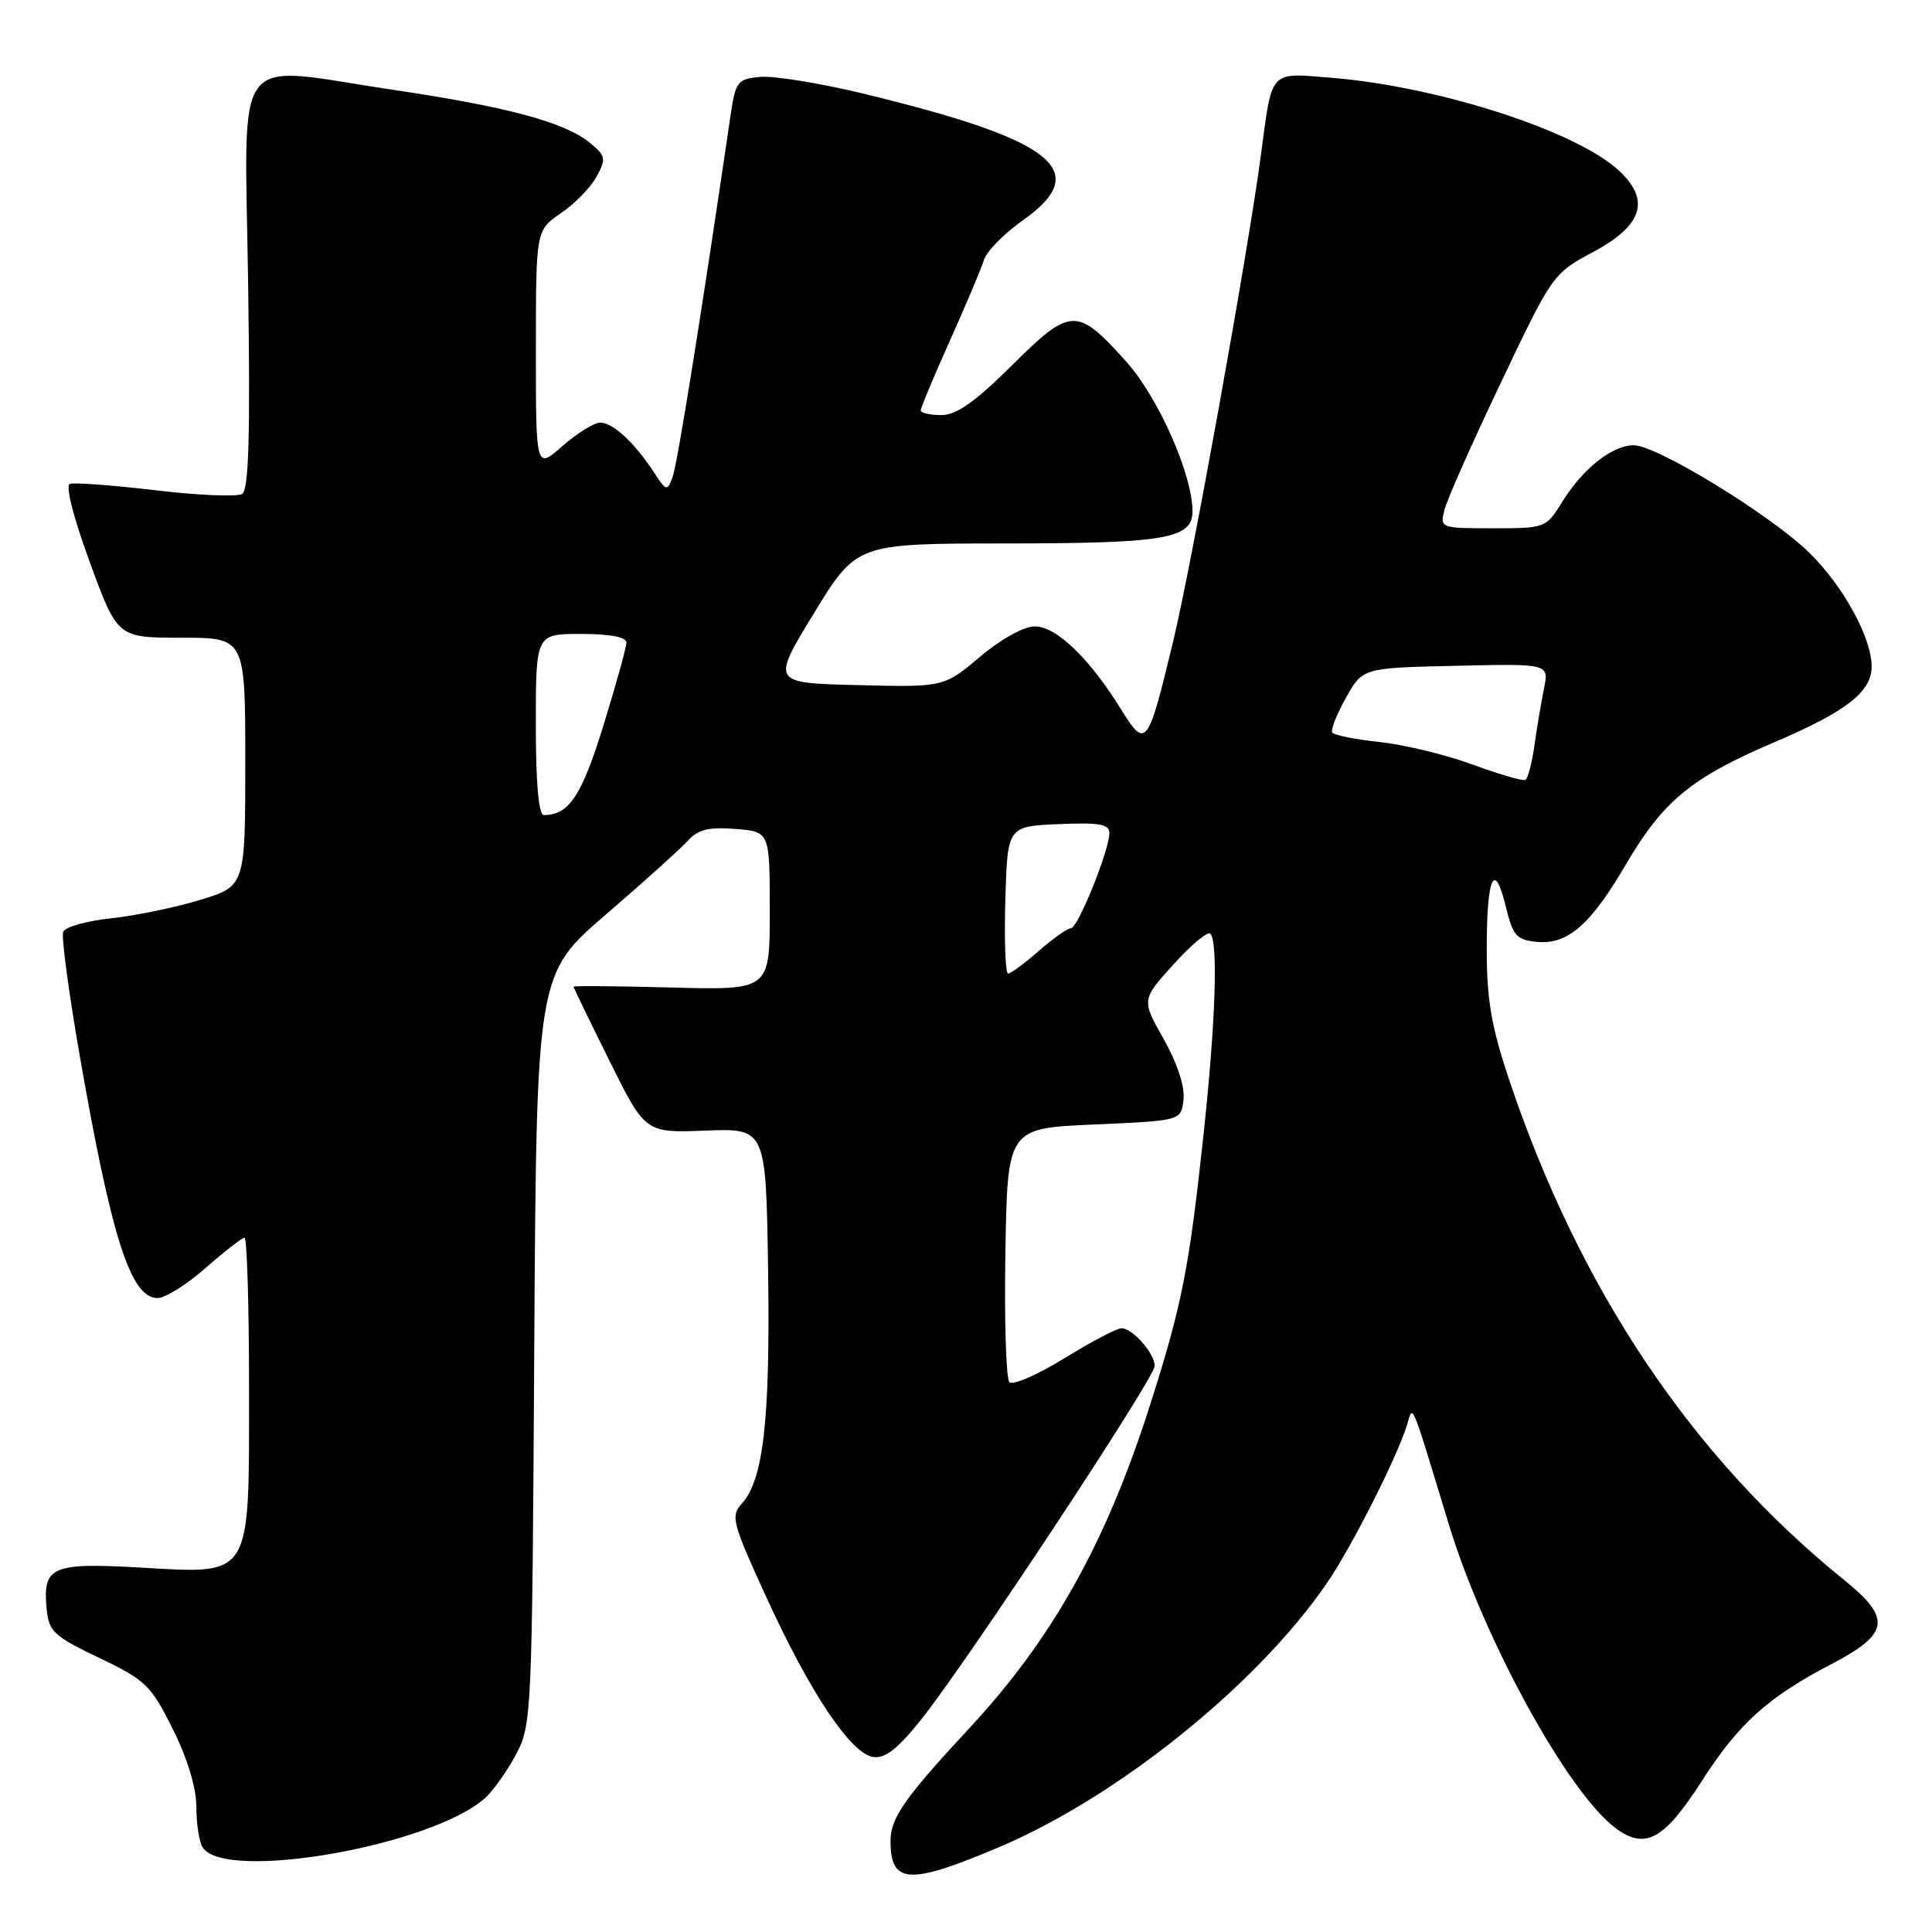 <?xml version="1.0" encoding="UTF-8" standalone="no"?>
<!DOCTYPE svg PUBLIC "-//W3C//DTD SVG 1.1//EN" "http://www.w3.org/Graphics/SVG/1.1/DTD/svg11.dtd" >
<svg xmlns="http://www.w3.org/2000/svg" xmlns:xlink="http://www.w3.org/1999/xlink" version="1.1" viewBox="0 0 256 256">
 <g >
 <path fill="currentColor"
d=" M 132.42 244.74 C 148.17 238.06 166.61 223.21 175.81 209.79 C 179.08 205.03 185.16 193.01 186.44 188.80 C 187.26 186.09 186.83 185.07 191.98 202.00 C 196.66 217.35 207.83 237.66 214.13 242.28 C 218.03 245.14 220.52 243.76 225.49 236.01 C 230.39 228.37 234.25 224.89 242.71 220.48 C 250.37 216.48 250.67 214.45 244.35 209.35 C 224.15 193.03 209.26 170.79 199.95 143.02 C 197.61 136.03 197.00 132.46 197.00 125.77 C 197.00 116.12 198.01 113.88 199.54 120.17 C 200.46 123.97 200.95 124.54 203.60 124.80 C 207.70 125.21 210.74 122.58 215.44 114.54 C 220.34 106.17 224.12 103.04 234.93 98.43 C 244.64 94.30 248.00 91.69 248.00 88.31 C 248.00 84.50 244.25 77.66 239.73 73.23 C 234.62 68.23 219.54 59.00 216.48 59.00 C 213.63 59.00 209.72 62.10 206.99 66.52 C 204.86 69.96 204.76 70.00 197.81 70.00 C 190.86 70.00 190.79 69.97 191.40 67.56 C 191.73 66.21 195.10 58.62 198.88 50.69 C 205.69 36.37 205.78 36.24 211.12 33.38 C 217.67 29.87 218.73 26.51 214.51 22.60 C 208.82 17.33 190.54 11.44 176.36 10.30 C 168.13 9.64 168.59 9.13 167.08 20.54 C 165.35 33.53 157.97 74.45 155.48 84.85 C 152.07 99.03 151.85 99.32 148.50 93.92 C 144.34 87.21 139.96 83.00 137.12 83.00 C 135.67 83.00 132.63 84.68 129.85 87.03 C 125.07 91.06 125.07 91.06 113.64 90.78 C 102.21 90.50 102.21 90.50 107.85 81.26 C 113.50 72.02 113.50 72.02 133.18 72.01 C 154.42 72.00 157.99 71.39 158.01 67.77 C 158.03 62.92 153.48 52.64 149.21 47.89 C 142.70 40.65 141.89 40.67 134.11 48.39 C 129.17 53.29 126.74 55.00 124.72 55.00 C 123.23 55.00 122.00 54.72 122.00 54.38 C 122.00 54.04 123.74 49.88 125.87 45.13 C 128.00 40.38 130.03 35.57 130.38 34.44 C 130.73 33.30 133.04 30.95 135.51 29.21 C 144.89 22.59 139.74 18.53 114.21 12.36 C 108.55 11.00 102.47 10.02 100.71 10.19 C 97.68 10.48 97.46 10.78 96.77 15.50 C 92.98 41.39 89.76 61.48 89.13 63.17 C 88.40 65.14 88.31 65.12 86.62 62.54 C 84.06 58.63 81.21 56.00 79.53 56.00 C 78.73 56.00 76.48 57.40 74.53 59.10 C 71.00 62.21 71.00 62.21 71.01 46.35 C 71.01 30.50 71.01 30.50 74.35 28.23 C 76.18 26.98 78.31 24.79 79.07 23.37 C 80.34 21.01 80.26 20.63 78.13 18.90 C 74.75 16.17 67.28 14.16 52.07 11.90 C 30.39 8.67 32.44 5.93 32.88 37.61 C 33.17 57.82 32.97 64.90 32.08 65.45 C 31.43 65.85 26.25 65.64 20.58 64.96 C 14.91 64.29 9.82 63.91 9.25 64.12 C 8.65 64.34 9.75 68.64 11.90 74.50 C 15.57 84.50 15.57 84.50 24.03 84.50 C 32.50 84.50 32.50 84.50 32.50 100.96 C 32.50 117.42 32.50 117.42 26.50 119.25 C 23.20 120.25 17.87 121.35 14.66 121.69 C 11.45 122.03 8.62 122.83 8.37 123.48 C 8.12 124.12 9.09 131.37 10.51 139.57 C 14.77 164.06 17.31 172.00 20.88 172.00 C 21.89 172.00 24.76 170.20 27.26 168.00 C 29.76 165.80 32.08 164.00 32.40 164.00 C 32.73 164.00 33.00 173.00 33.00 184.00 C 33.00 209.41 33.52 208.56 18.43 207.70 C 6.84 207.05 5.64 207.58 6.18 213.18 C 6.47 216.19 7.12 216.80 13.13 219.67 C 19.29 222.61 19.99 223.29 22.88 229.08 C 24.83 232.97 26.01 236.86 26.02 239.41 C 26.02 241.66 26.40 244.08 26.85 244.79 C 29.78 249.40 57.28 244.58 64.32 238.21 C 65.36 237.27 67.18 234.70 68.36 232.50 C 70.45 228.59 70.51 227.41 70.79 178.80 C 71.09 129.10 71.09 129.10 80.29 121.17 C 85.36 116.81 90.26 112.39 91.19 111.36 C 92.49 109.91 93.93 109.56 97.44 109.84 C 102.00 110.20 102.00 110.20 102.00 120.70 C 102.00 131.20 102.00 131.20 89.00 130.85 C 81.85 130.66 76.00 130.61 76.00 130.74 C 76.00 130.87 78.14 135.28 80.75 140.55 C 85.50 150.12 85.50 150.12 93.50 149.81 C 101.50 149.50 101.50 149.50 101.78 168.50 C 102.06 188.12 101.16 196.06 98.31 199.22 C 96.79 200.89 97.01 201.73 101.52 211.59 C 107.32 224.28 112.74 232.38 115.71 232.81 C 117.29 233.04 118.97 231.72 122.09 227.81 C 128.23 220.09 153.00 182.59 153.00 181.00 C 153.00 179.33 150.07 176.00 148.60 176.00 C 147.99 176.00 144.59 177.79 141.03 179.98 C 137.47 182.17 134.20 183.60 133.75 183.15 C 133.31 182.71 133.07 174.96 133.22 165.92 C 133.50 149.50 133.50 149.50 145.00 149.00 C 156.50 148.50 156.50 148.50 156.82 145.71 C 157.02 143.98 156.01 140.91 154.20 137.69 C 151.25 132.47 151.25 132.47 155.50 127.78 C 157.84 125.20 160.03 123.36 160.37 123.71 C 161.43 124.77 161.07 135.41 159.48 150.29 C 157.54 168.29 156.62 172.95 152.28 186.50 C 146.50 204.55 139.39 217.22 128.45 228.99 C 119.89 238.19 118.00 240.90 118.00 243.93 C 118.00 249.68 120.46 249.81 132.42 244.74 Z  M 133.21 119.25 C 133.50 109.50 133.50 109.50 140.25 109.20 C 145.63 108.97 147.00 109.20 147.00 110.37 C 147.00 112.65 142.82 123.00 141.90 123.00 C 141.44 123.00 139.53 124.35 137.65 126.00 C 135.77 127.65 133.94 129.00 133.58 129.00 C 133.22 129.00 133.06 124.61 133.21 119.25 Z  M 71.00 96.00 C 71.00 84.00 71.00 84.00 77.00 84.00 C 80.82 84.00 83.00 84.41 83.00 85.14 C 83.00 85.77 81.63 90.71 79.96 96.12 C 77.08 105.45 75.39 108.00 72.07 108.00 C 71.37 108.00 71.00 103.83 71.00 96.00 Z  M 195.07 101.29 C 191.53 99.99 186.01 98.66 182.79 98.32 C 179.57 97.98 176.76 97.41 176.53 97.06 C 176.31 96.70 177.13 94.62 178.35 92.45 C 180.56 88.50 180.56 88.50 192.91 88.22 C 205.26 87.94 205.26 87.94 204.59 91.22 C 204.22 93.02 203.65 96.42 203.32 98.78 C 202.99 101.13 202.45 103.19 202.11 103.35 C 201.77 103.51 198.61 102.59 195.07 101.29 Z "/>
</g>
</svg>